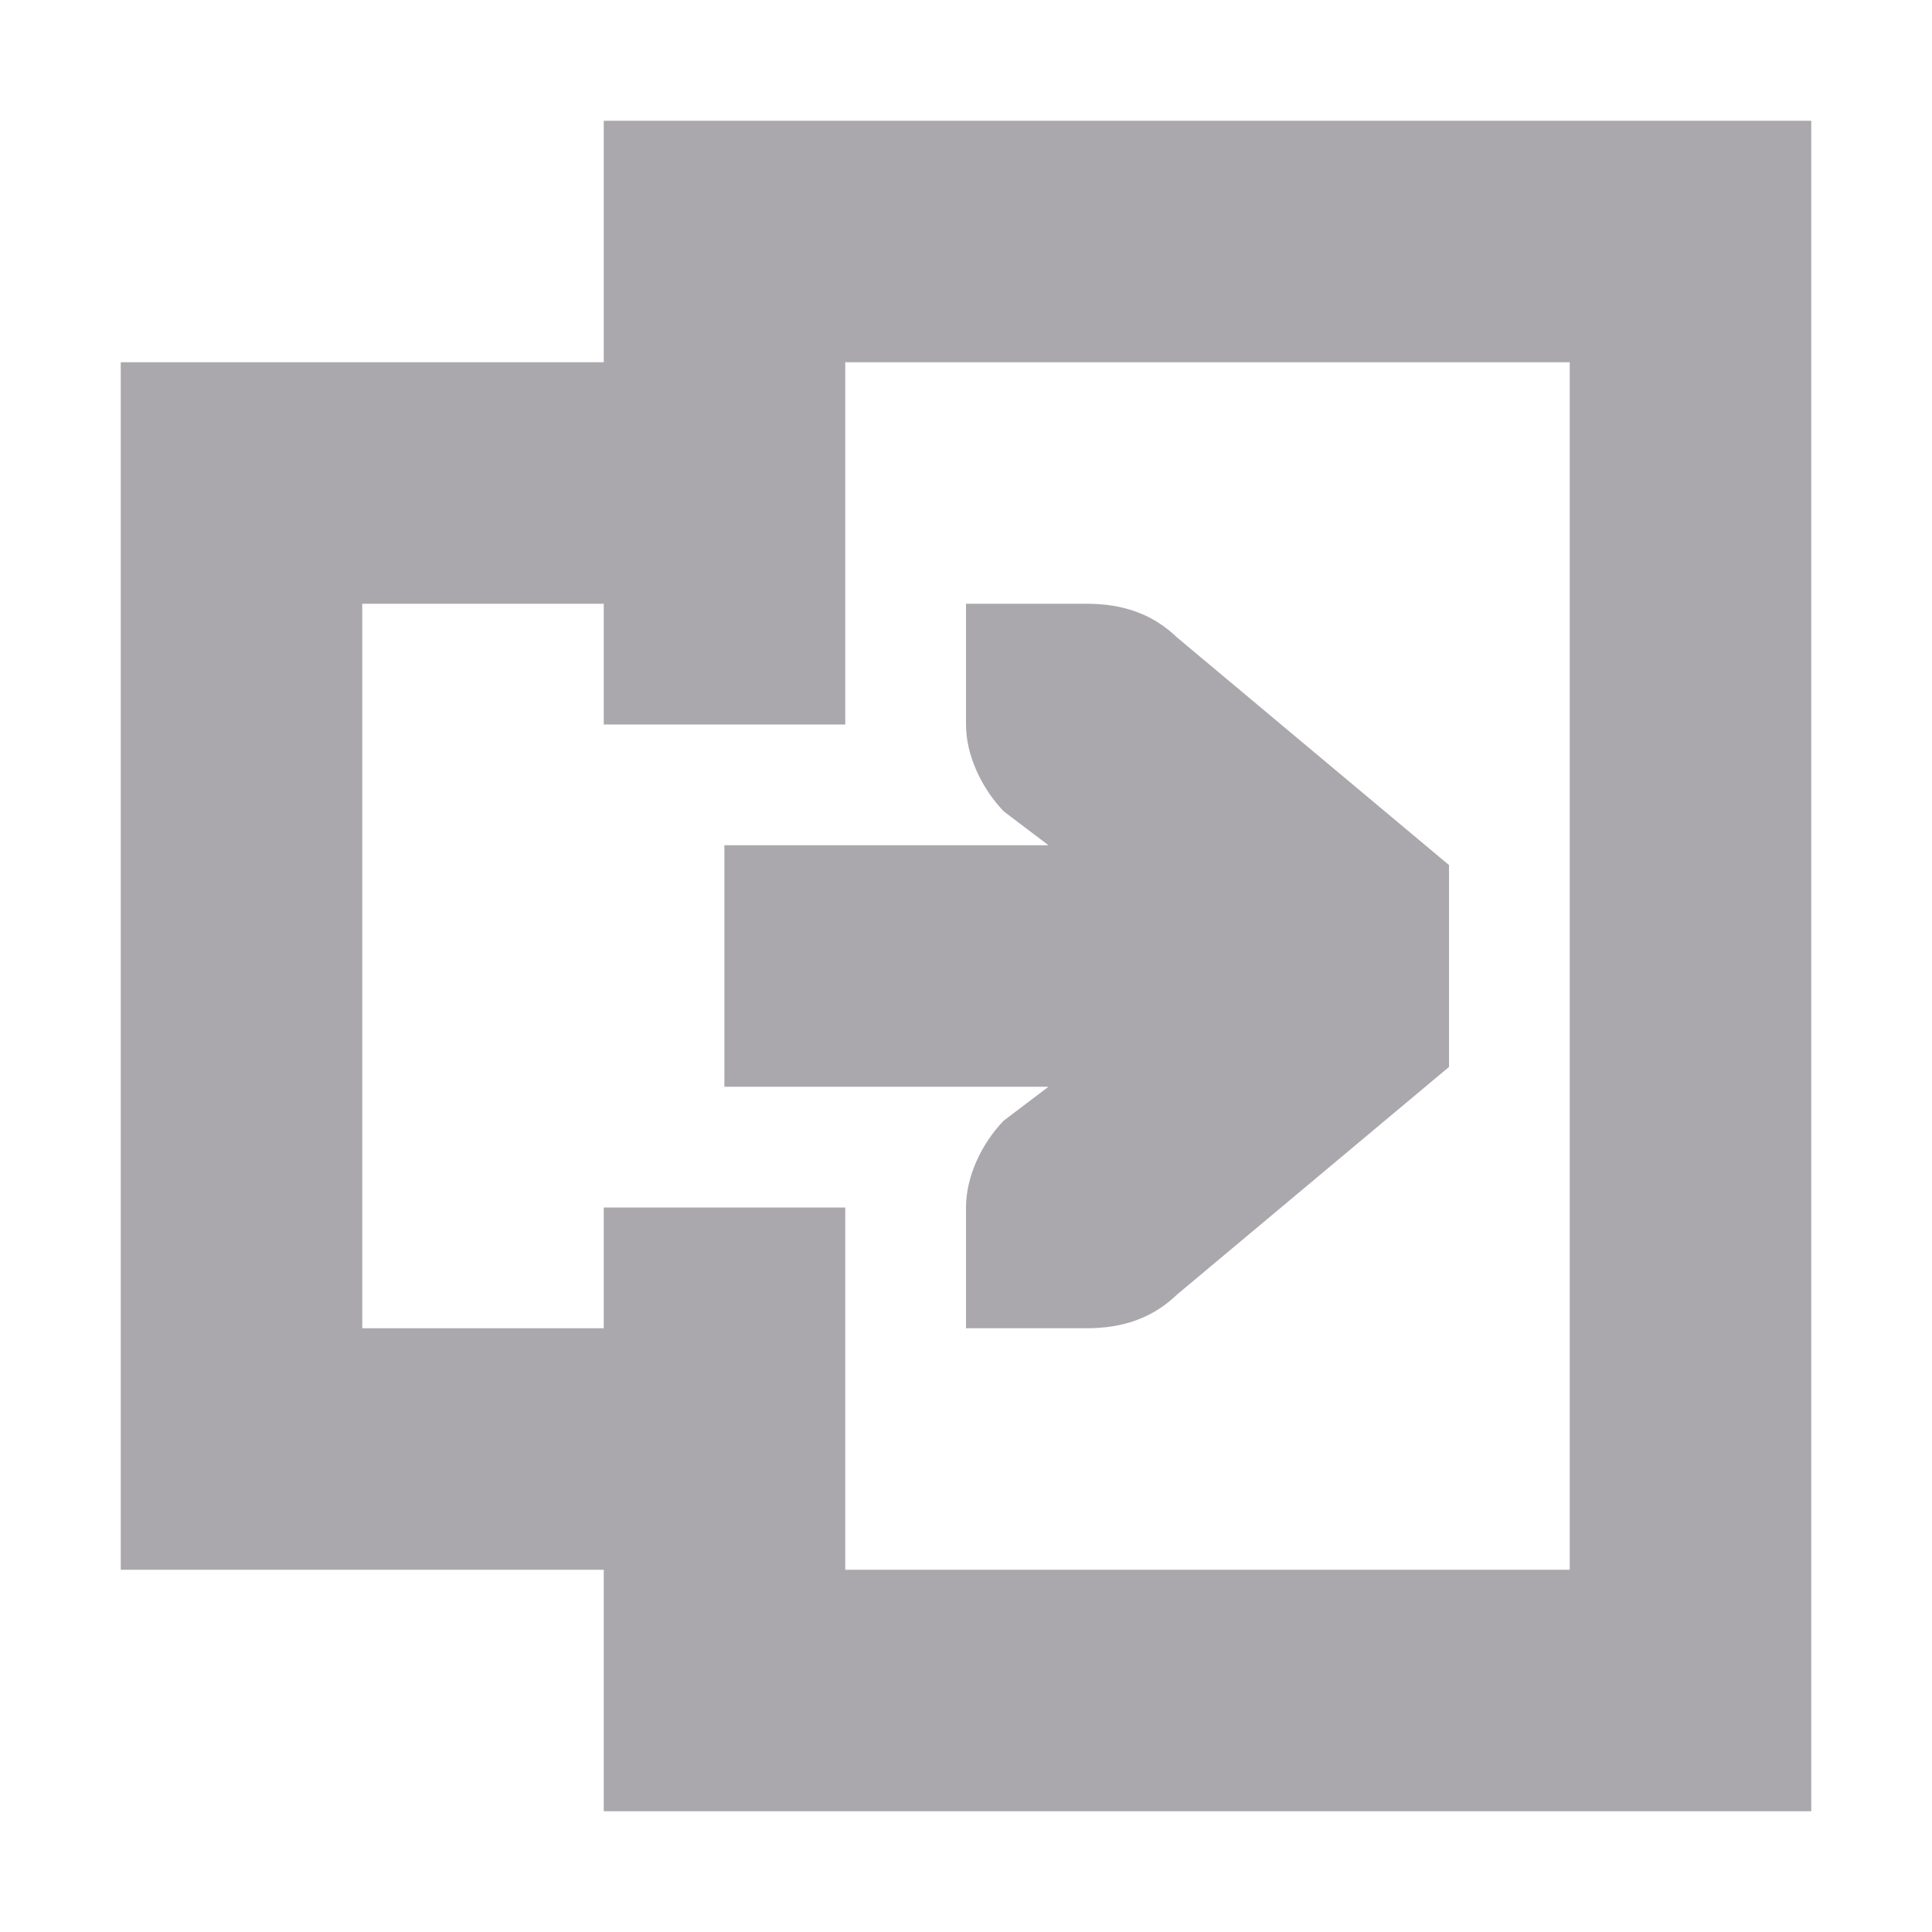 <svg viewBox="0 0 16 16" xmlns="http://www.w3.org/2000/svg"><path d="m5 1v2h-4v10h4v2h10v-14zm2 2h6v10h-6v-3h-2v1h-2v-6h2v1h2zm1 2v1c0 .257.13.528.312.719l.371.281h-2.684v2h2.684l-.371.281c-.183.19-.312.462-.312.719v1h.412.588c.309 0 .552-.09.75-.281l2.25-1.883v-1.672l-2.25-1.883c-.198-.191-.441-.281-.75-.281h-.588z" fill="#aaa8ac"/></svg>